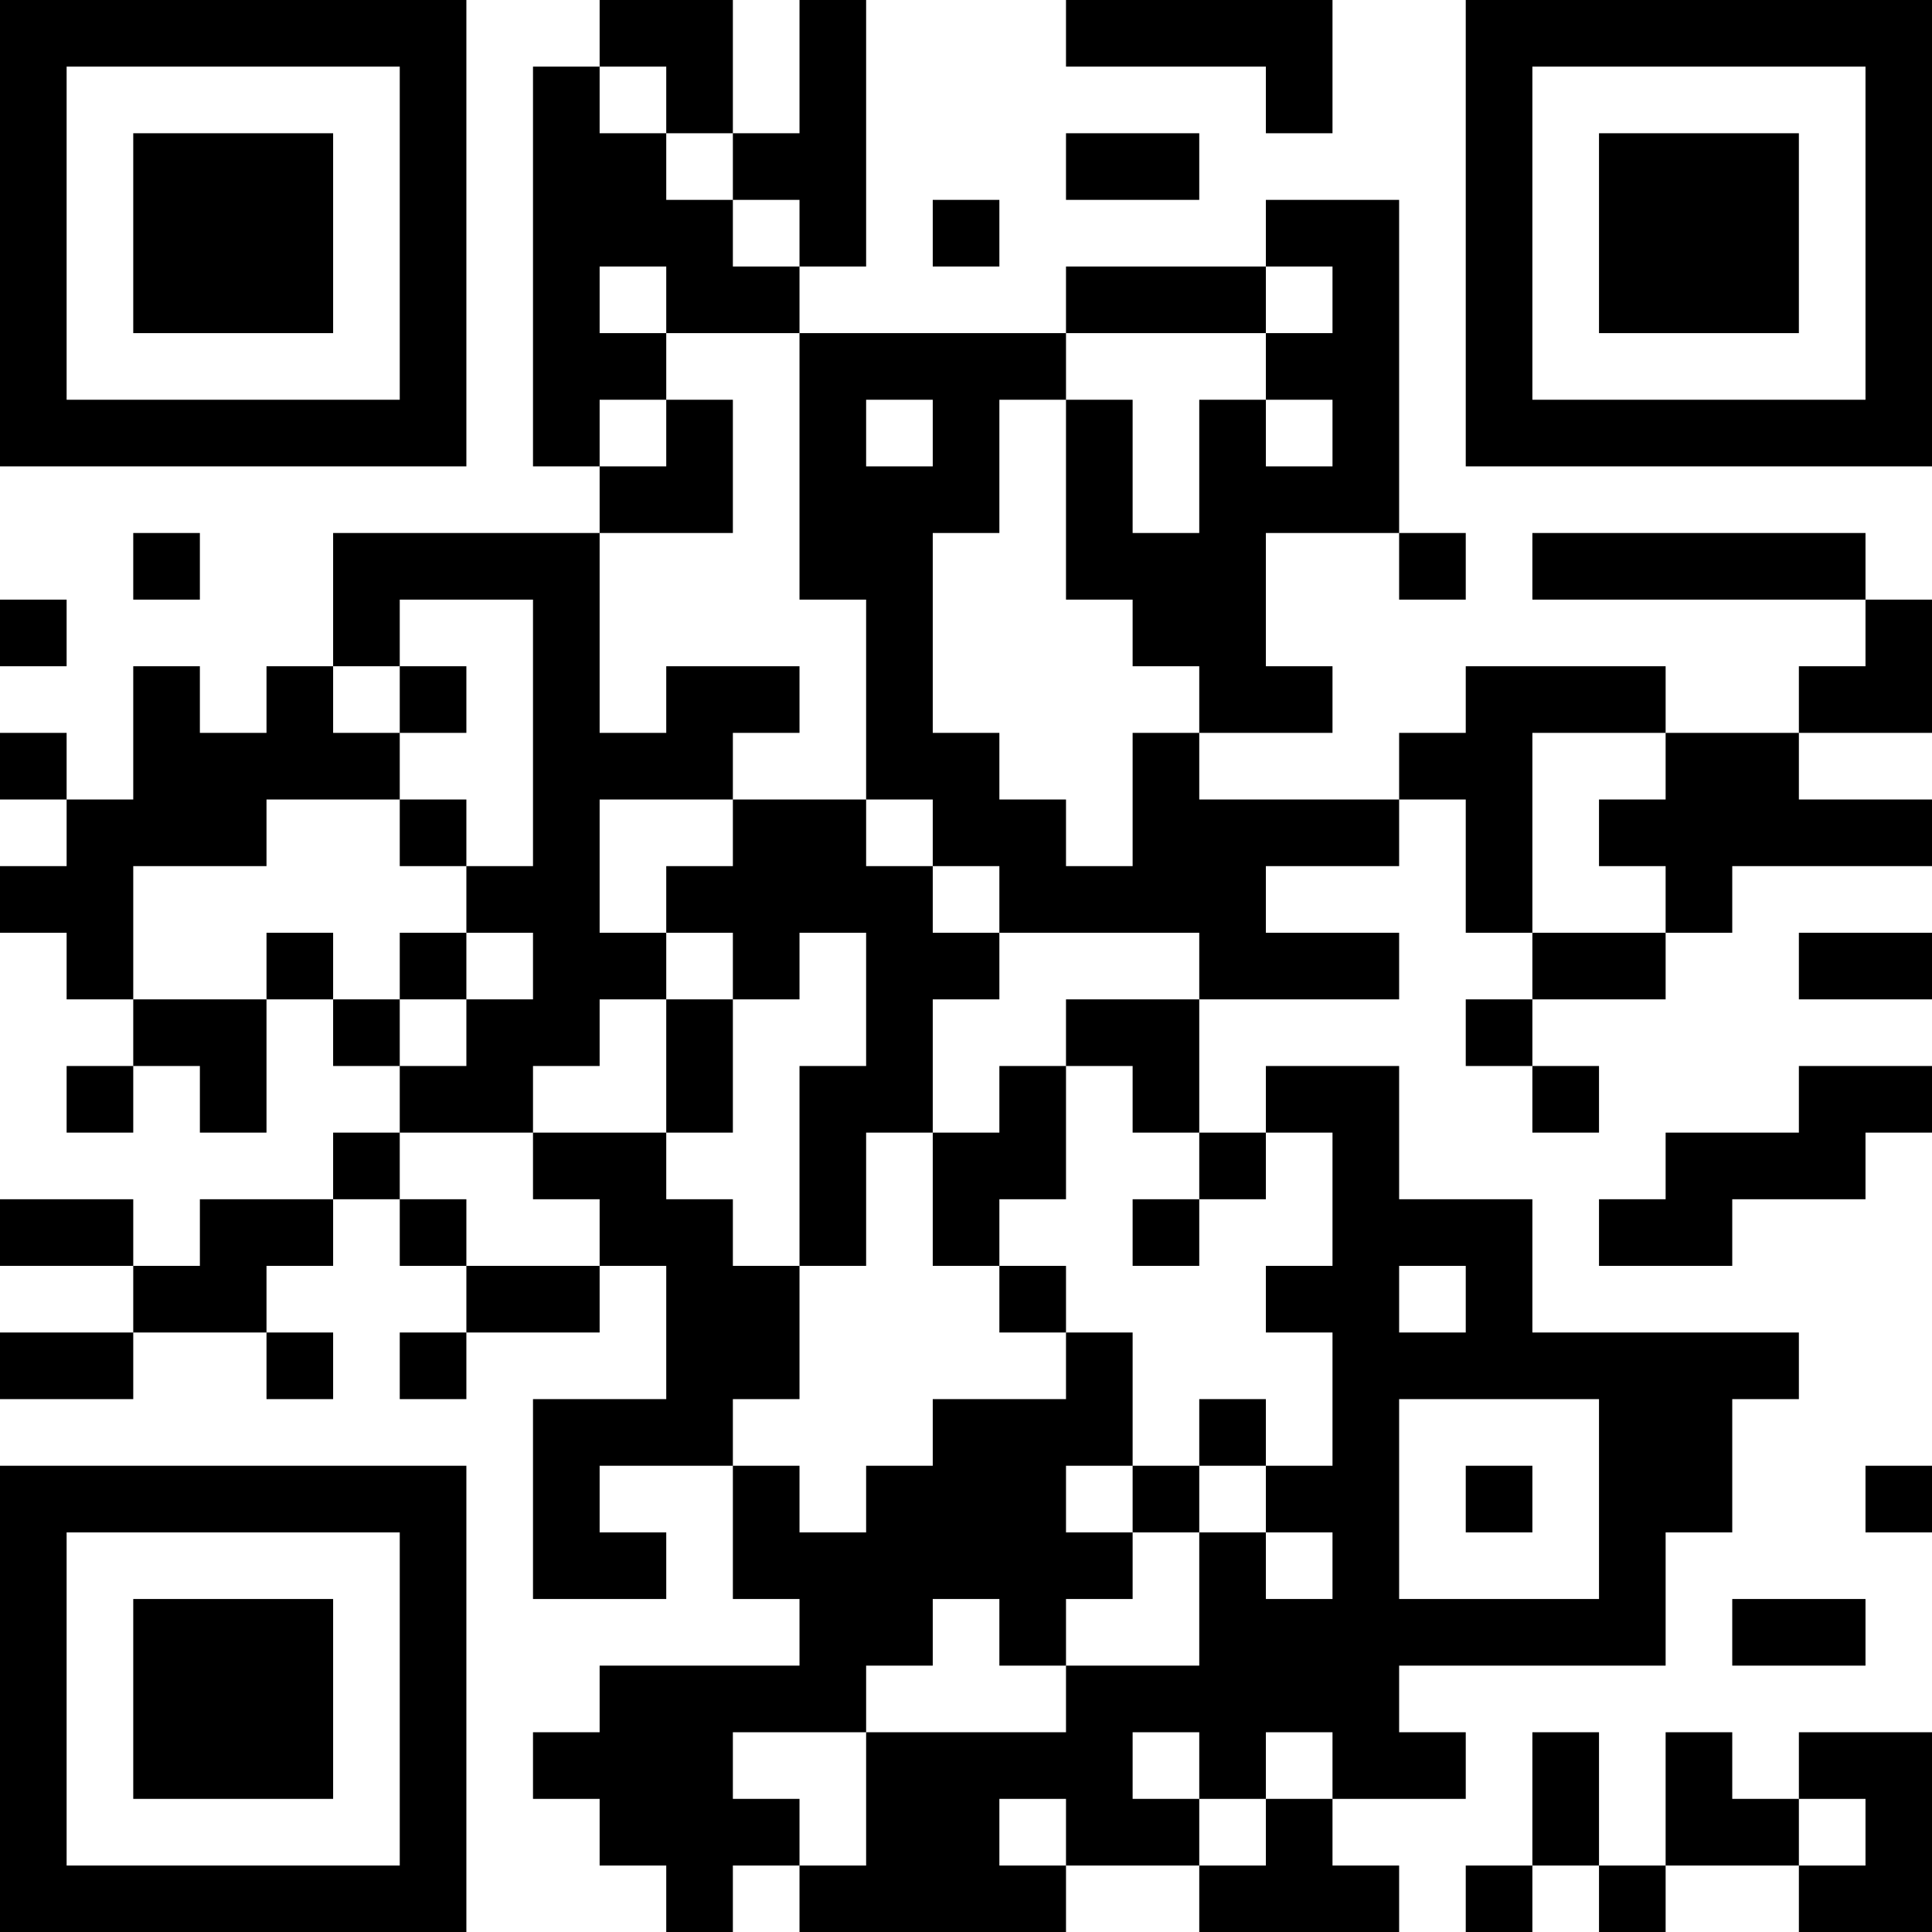 <?xml version="1.0" encoding="UTF-8"?>
<svg xmlns="http://www.w3.org/2000/svg" version="1.1" width="200" height="200" viewBox="0 0 200 200"><rect x="0" y="0" width="200" height="200" fill="#ffffff"/><g transform="scale(6.897)"><g transform="translate(0,0)"><path fill-rule="evenodd" d="M9 0L9 1L8 1L8 7L9 7L9 8L5 8L5 10L4 10L4 11L3 11L3 10L2 10L2 12L1 12L1 11L0 11L0 12L1 12L1 13L0 13L0 14L1 14L1 15L2 15L2 16L1 16L1 17L2 17L2 16L3 16L3 17L4 17L4 15L5 15L5 16L6 16L6 17L5 17L5 18L3 18L3 19L2 19L2 18L0 18L0 19L2 19L2 20L0 20L0 21L2 21L2 20L4 20L4 21L5 21L5 20L4 20L4 19L5 19L5 18L6 18L6 19L7 19L7 20L6 20L6 21L7 21L7 20L9 20L9 19L10 19L10 21L8 21L8 24L10 24L10 23L9 23L9 22L11 22L11 24L12 24L12 25L9 25L9 26L8 26L8 27L9 27L9 28L10 28L10 29L11 29L11 28L12 28L12 29L16 29L16 28L18 28L18 29L21 29L21 28L20 28L20 27L22 27L22 26L21 26L21 25L25 25L25 23L26 23L26 21L27 21L27 20L23 20L23 18L21 18L21 16L19 16L19 17L18 17L18 15L21 15L21 14L19 14L19 13L21 13L21 12L22 12L22 14L23 14L23 15L22 15L22 16L23 16L23 17L24 17L24 16L23 16L23 15L25 15L25 14L26 14L26 13L29 13L29 12L27 12L27 11L29 11L29 9L28 9L28 8L23 8L23 9L28 9L28 10L27 10L27 11L25 11L25 10L22 10L22 11L21 11L21 12L18 12L18 11L20 11L20 10L19 10L19 8L21 8L21 9L22 9L22 8L21 8L21 3L19 3L19 4L16 4L16 5L12 5L12 4L13 4L13 0L12 0L12 2L11 2L11 0ZM16 0L16 1L19 1L19 2L20 2L20 0ZM9 1L9 2L10 2L10 3L11 3L11 4L12 4L12 3L11 3L11 2L10 2L10 1ZM16 2L16 3L18 3L18 2ZM14 3L14 4L15 4L15 3ZM9 4L9 5L10 5L10 6L9 6L9 7L10 7L10 6L11 6L11 8L9 8L9 11L10 11L10 10L12 10L12 11L11 11L11 12L9 12L9 14L10 14L10 15L9 15L9 16L8 16L8 17L6 17L6 18L7 18L7 19L9 19L9 18L8 18L8 17L10 17L10 18L11 18L11 19L12 19L12 21L11 21L11 22L12 22L12 23L13 23L13 22L14 22L14 21L16 21L16 20L17 20L17 22L16 22L16 23L17 23L17 24L16 24L16 25L15 25L15 24L14 24L14 25L13 25L13 26L11 26L11 27L12 27L12 28L13 28L13 26L16 26L16 25L18 25L18 23L19 23L19 24L20 24L20 23L19 23L19 22L20 22L20 20L19 20L19 19L20 19L20 17L19 17L19 18L18 18L18 17L17 17L17 16L16 16L16 15L18 15L18 14L15 14L15 13L14 13L14 12L13 12L13 9L12 9L12 5L10 5L10 4ZM19 4L19 5L16 5L16 6L15 6L15 8L14 8L14 11L15 11L15 12L16 12L16 13L17 13L17 11L18 11L18 10L17 10L17 9L16 9L16 6L17 6L17 8L18 8L18 6L19 6L19 7L20 7L20 6L19 6L19 5L20 5L20 4ZM13 6L13 7L14 7L14 6ZM2 8L2 9L3 9L3 8ZM0 9L0 10L1 10L1 9ZM6 9L6 10L5 10L5 11L6 11L6 12L4 12L4 13L2 13L2 15L4 15L4 14L5 14L5 15L6 15L6 16L7 16L7 15L8 15L8 14L7 14L7 13L8 13L8 9ZM6 10L6 11L7 11L7 10ZM23 11L23 14L25 14L25 13L24 13L24 12L25 12L25 11ZM6 12L6 13L7 13L7 12ZM11 12L11 13L10 13L10 14L11 14L11 15L10 15L10 17L11 17L11 15L12 15L12 14L13 14L13 16L12 16L12 19L13 19L13 17L14 17L14 19L15 19L15 20L16 20L16 19L15 19L15 18L16 18L16 16L15 16L15 17L14 17L14 15L15 15L15 14L14 14L14 13L13 13L13 12ZM6 14L6 15L7 15L7 14ZM27 14L27 15L29 15L29 14ZM27 16L27 17L25 17L25 18L24 18L24 19L26 19L26 18L28 18L28 17L29 17L29 16ZM17 18L17 19L18 19L18 18ZM21 19L21 20L22 20L22 19ZM18 21L18 22L17 22L17 23L18 23L18 22L19 22L19 21ZM21 21L21 24L24 24L24 21ZM22 22L22 23L23 23L23 22ZM28 22L28 23L29 23L29 22ZM26 24L26 25L28 25L28 24ZM17 26L17 27L18 27L18 28L19 28L19 27L20 27L20 26L19 26L19 27L18 27L18 26ZM23 26L23 28L22 28L22 29L23 29L23 28L24 28L24 29L25 29L25 28L27 28L27 29L29 29L29 26L27 26L27 27L26 27L26 26L25 26L25 28L24 28L24 26ZM15 27L15 28L16 28L16 27ZM27 27L27 28L28 28L28 27ZM0 0L0 7L7 7L7 0ZM1 1L1 6L6 6L6 1ZM2 2L2 5L5 5L5 2ZM22 0L22 7L29 7L29 0ZM23 1L23 6L28 6L28 1ZM24 2L24 5L27 5L27 2ZM0 22L0 29L7 29L7 22ZM1 23L1 28L6 28L6 23ZM2 24L2 27L5 27L5 24Z" fill="#000000"/></g></g></svg>
